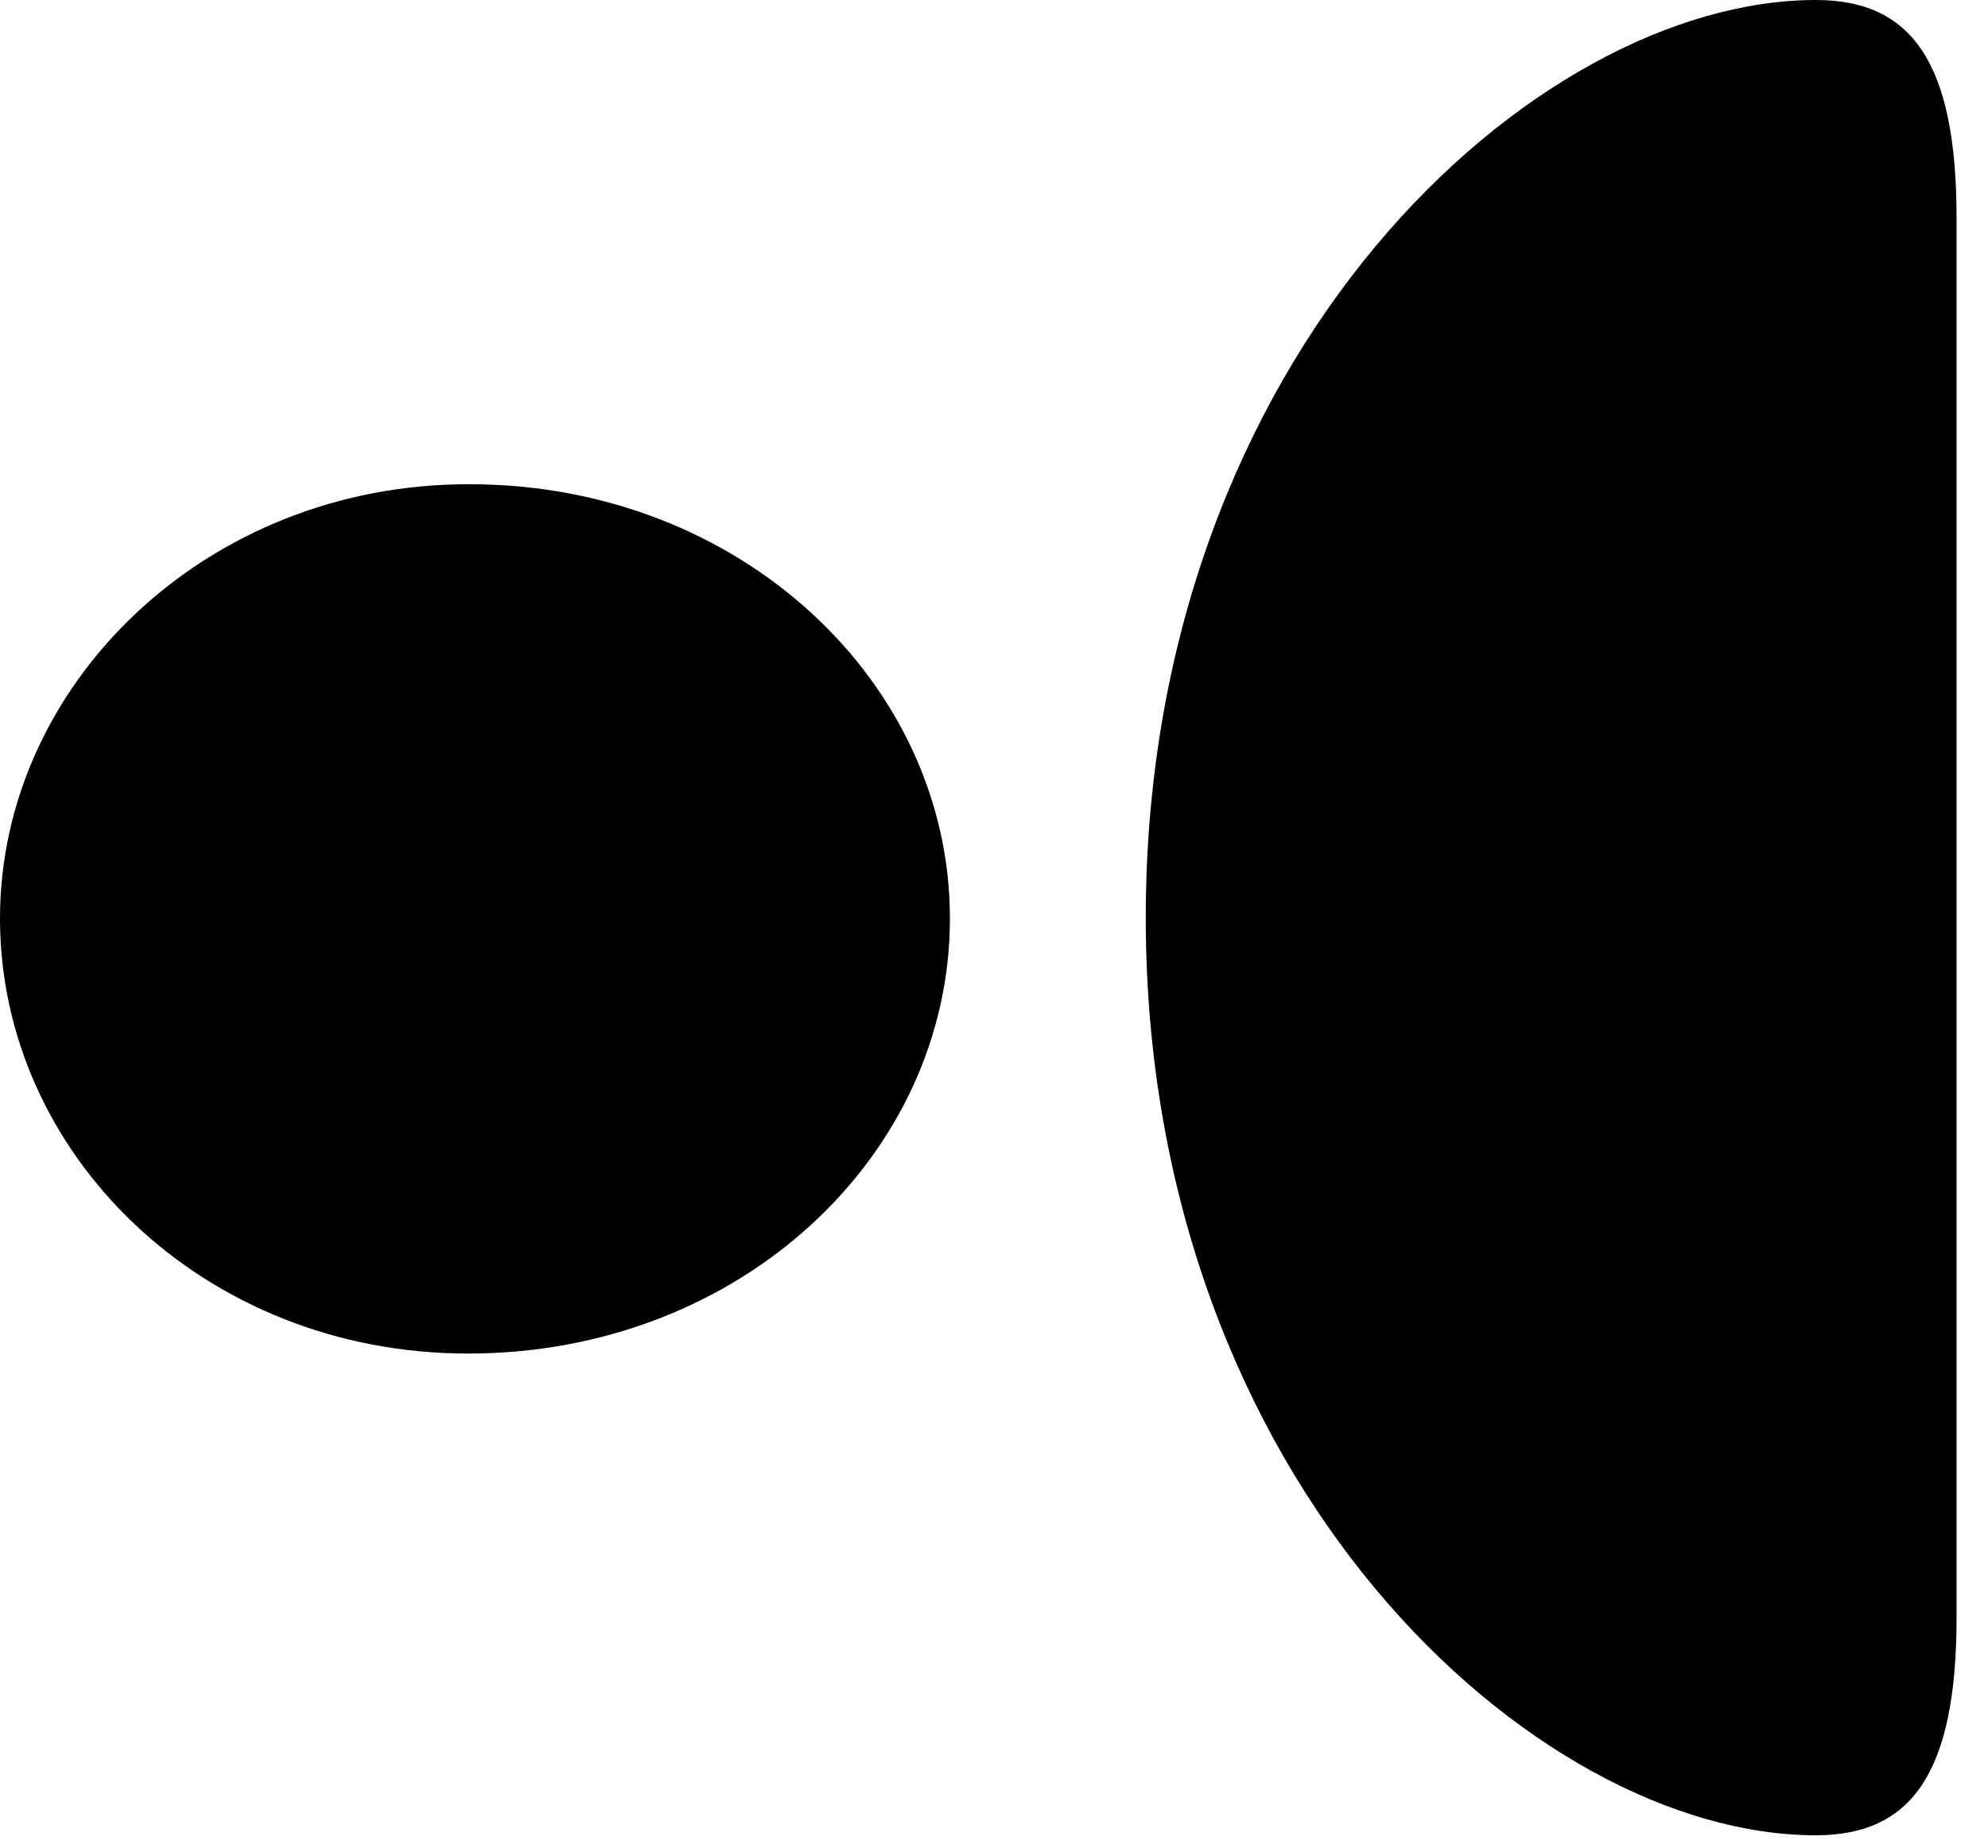 <svg version="1.1" xmlns="http://www.w3.org/2000/svg" xmlns:xlink="http://www.w3.org/1999/xlink" width="22.891" height="21.279" viewBox="0 0 22.891 21.279">
 <g>
  <rect height="21.279" opacity="0" width="22.891" x="0" y="0"/>
  <path d="M22.529 2.51C22.529 0.703 22.002 0 20.908 0C17.666 0 13.193 4.053 13.193 10.566C13.193 17.08 17.666 21.133 20.908 21.133C22.002 21.133 22.529 20.43 22.529 18.623ZM10.938 10.576C10.938 7.861 8.525 5.576 5.41 5.576C2.373 5.566 0 7.881 0 10.576C0 13.281 2.334 15.586 5.391 15.586C8.525 15.586 10.938 13.301 10.938 10.576Z" fill="currentColor"/>
 </g>
</svg>

